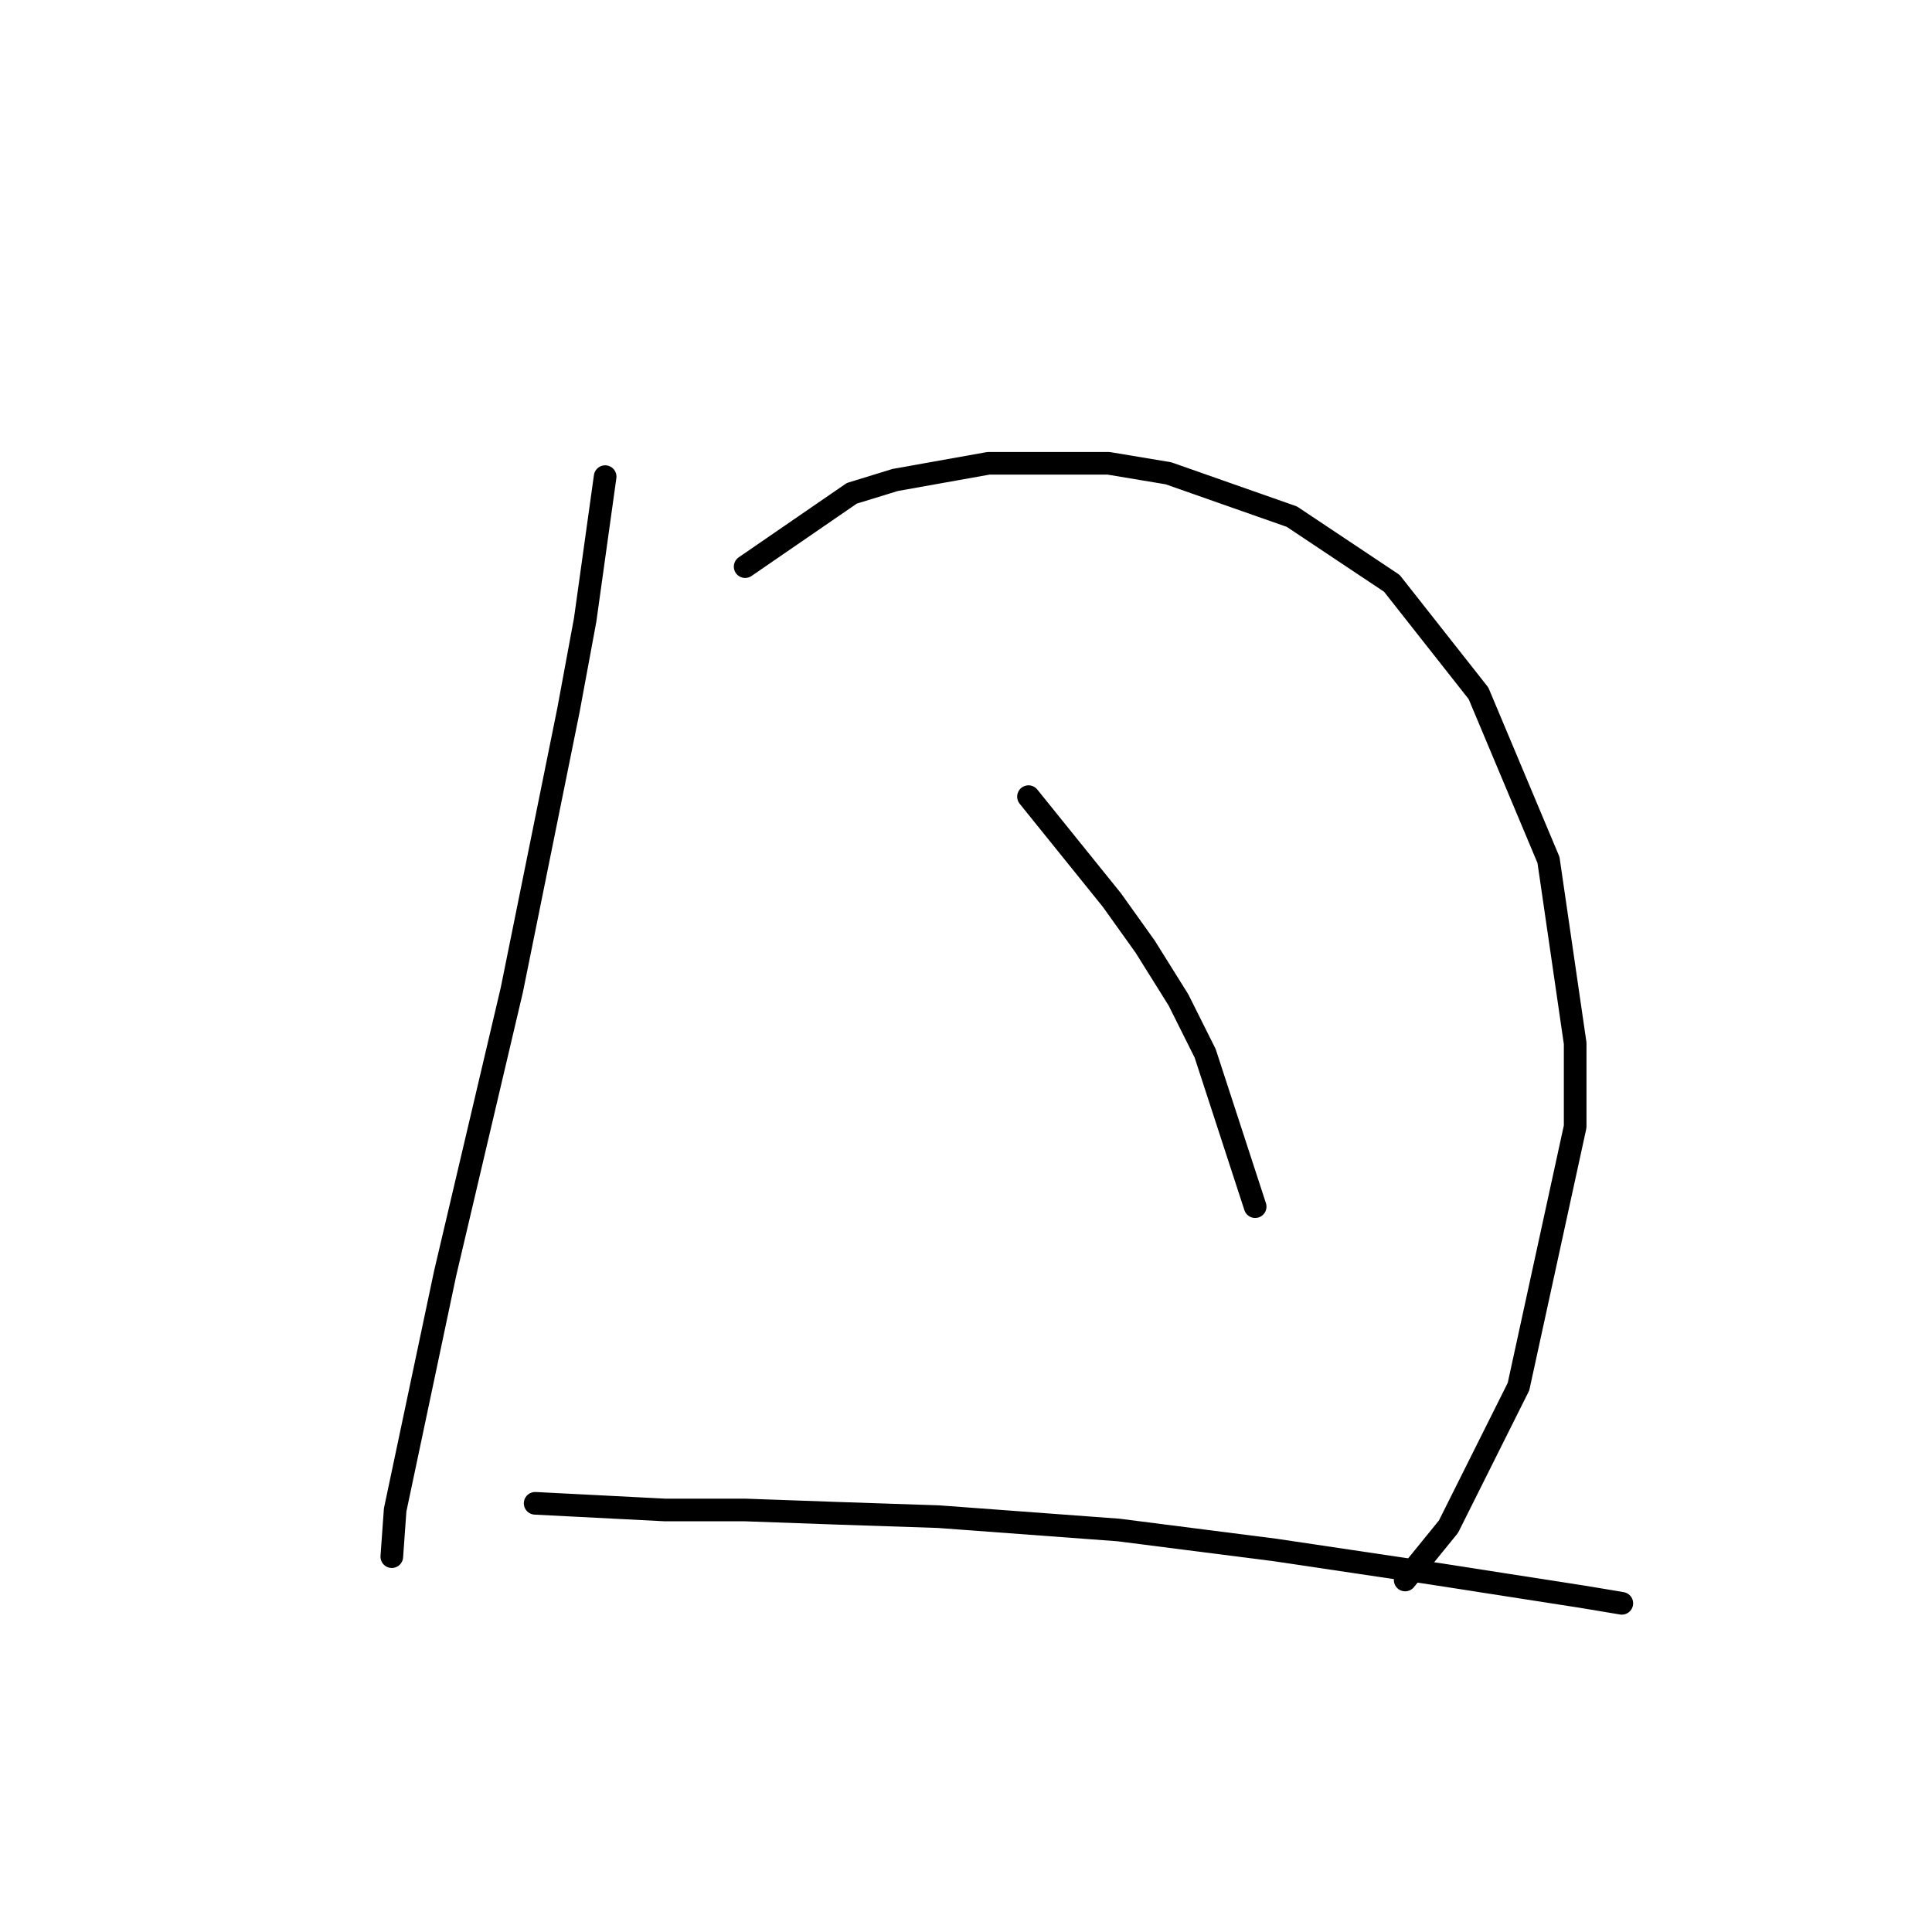 <?xml version="1.0" standalone="no"?>
    <svg width="256" height="256" xmlns="http://www.w3.org/2000/svg" version="1.1">
    <polyline stroke="black" stroke-width="3" stroke-linecap="round" fill="transparent" stroke-linejoin="round" points="80.185 63.157 77.535 82.149 75.327 94.075 67.818 131.177 58.984 168.721 52.359 200.08 51.917 206.264 51.917 206.264 " />
        <polyline stroke="black" stroke-width="3" stroke-linecap="round" fill="transparent" stroke-linejoin="round" points="98.736 75.082 112.87 65.365 118.612 63.599 130.979 61.39 146.88 61.39 154.831 62.715 171.173 68.457 184.424 77.291 195.908 91.867 205.183 113.951 208.717 138.244 208.717 149.286 201.208 183.738 191.933 202.289 186.191 209.356 186.191 209.356 " />
        <polyline stroke="black" stroke-width="3" stroke-linecap="round" fill="transparent" stroke-linejoin="round" points="136.28 105.559 147.322 119.251 151.739 125.435 156.156 132.502 159.689 139.569 166.315 159.887 166.315 159.887 " />
        <polyline stroke="black" stroke-width="3" stroke-linecap="round" fill="transparent" stroke-linejoin="round" points="70.91 199.197 88.136 200.08 98.736 200.08 111.103 200.522 124.354 200.964 148.205 202.731 168.965 205.381 189.724 208.473 209.6 211.564 214.9 212.448 214.9 212.448 " />
        </svg>